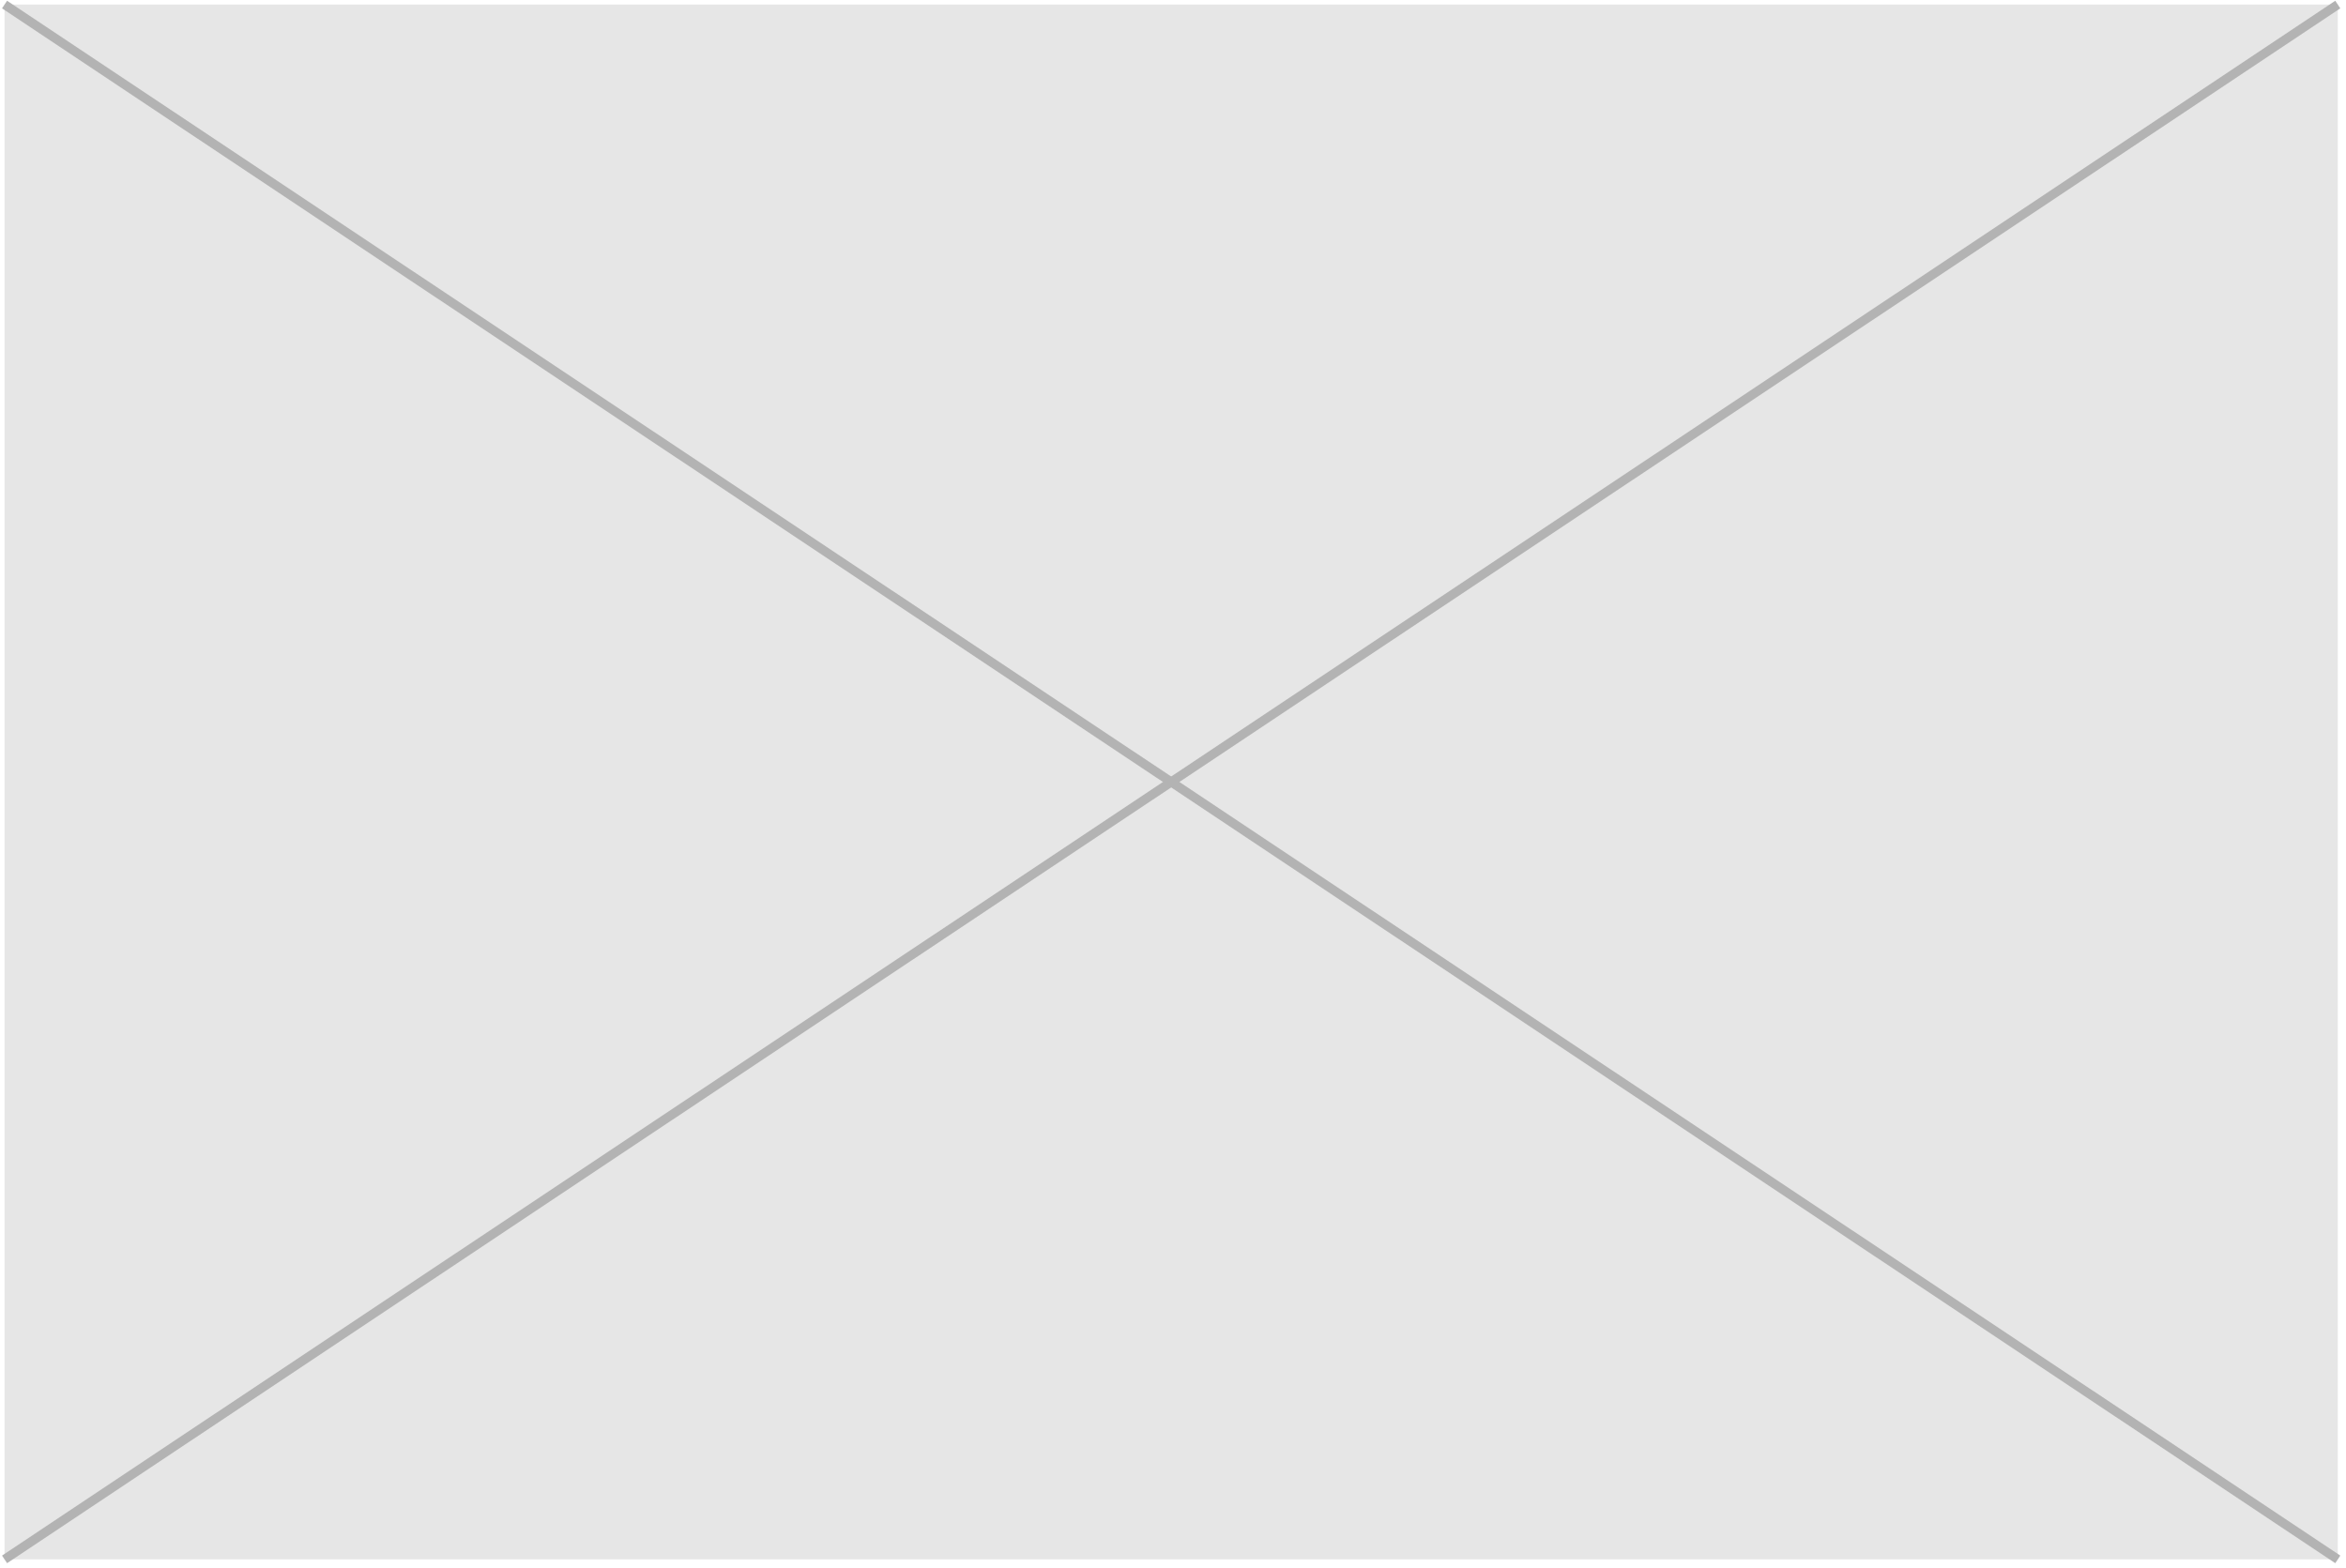 <?xml version="1.0" encoding="UTF-8"?>
<!DOCTYPE svg PUBLIC "-//W3C//DTD SVG 1.1//EN" "http://www.w3.org/Graphics/SVG/1.1/DTD/svg11.dtd">
<svg xmlns="http://www.w3.org/2000/svg" style="background-color: rgb(255, 255, 255);" xmlns:xlink="http://www.w3.org/1999/xlink" version="1.1" width="1287px" height="860px" viewBox="-0.5 -0.5 1287 860"
     content="&lt;mxfile host=&quot;app.diagrams.net&quot; modified=&quot;2021-07-10T11:53:54.271Z&quot; agent=&quot;5.0 (Windows)&quot; etag=&quot;Xq7wZiGO59QnJTIeiluy&quot; version=&quot;14.8.4&quot; type=&quot;device&quot;&gt;&lt;diagram id=&quot;1W_2InFo7JNA8gz3PVU6&quot; name=&quot;Page-2&quot;&gt;7VZNb6MwEP01HCsBLtnkWJK0vay2bbq77dGLJ2DVYOo4Bfrr14Qxn5GyjXqqVhzieZ55o3nzEHHIMi1vFM2T75KBcHyXlQ5ZOb7vzb4R81MjVYMsvHkDxIozTOqADX8HBF1E95zBbpCopRSa50MwklkGkR5gVClZDNO2Ugy75jTGjm4HbCIqYJL2mzOdNChxe9m3wOMEO/v2IqU2F4FdQpksehBZO2SppNTNKS2XIGrtrCz3m9v1rz/kIaE8nMUv1f32Sl00ZNcfKWknUJDps6kfftCbdxbmq2Tx+ArBz2u5kljivlGxR7lwVl1Z/ZTcZwxqEtchYZFwDZucRvVtYRxjsESnwkSeOe60ki+wlEIqg2QyM2nhlgthIccn61n9GBx7g9JQjnZ1YlKvld/YFmQKWlWmzrLYjaFjLzEsuvV7/hzBpLf7eYBep+i5uOXuhDUH1PYDOnundYaMXdV273Sb6Gr9G0yUNrKGh8fcGOlU9YT7OgTP/WBVDqLKRiXXT9itPj/3zl1JHdiKZgJg8fhF+5flmdHlXkVw2puaqhj0qbypGXrbDo7s2mIKBNX8bTjDsf1jhzvJzXSt1+buyGsLd0jRjIlV/ddzTBSMiC5HRI0OE6KDHduxz3eo/ykOPebHqXdbh3rnONT979Av5lATdp/RJr37L0LWfwE=&lt;/diagram&gt;&lt;/mxfile&gt;">
    <defs/>
    <g>
        <rect x="2" y="2" width="1280" height="853" fill="#e6e6e6" stroke="none" pointer-events="all"/>
        <path d="M 1282 855 L 2 2" fill="none" stroke="#b3b3b3" stroke-width="5" stroke-miterlimit="10" pointer-events="stroke"/>
        <path d="M 2 855 L 1282 2" fill="none" stroke="#b3b3b3" stroke-width="5" stroke-miterlimit="10" pointer-events="stroke"/>
    </g>
</svg>